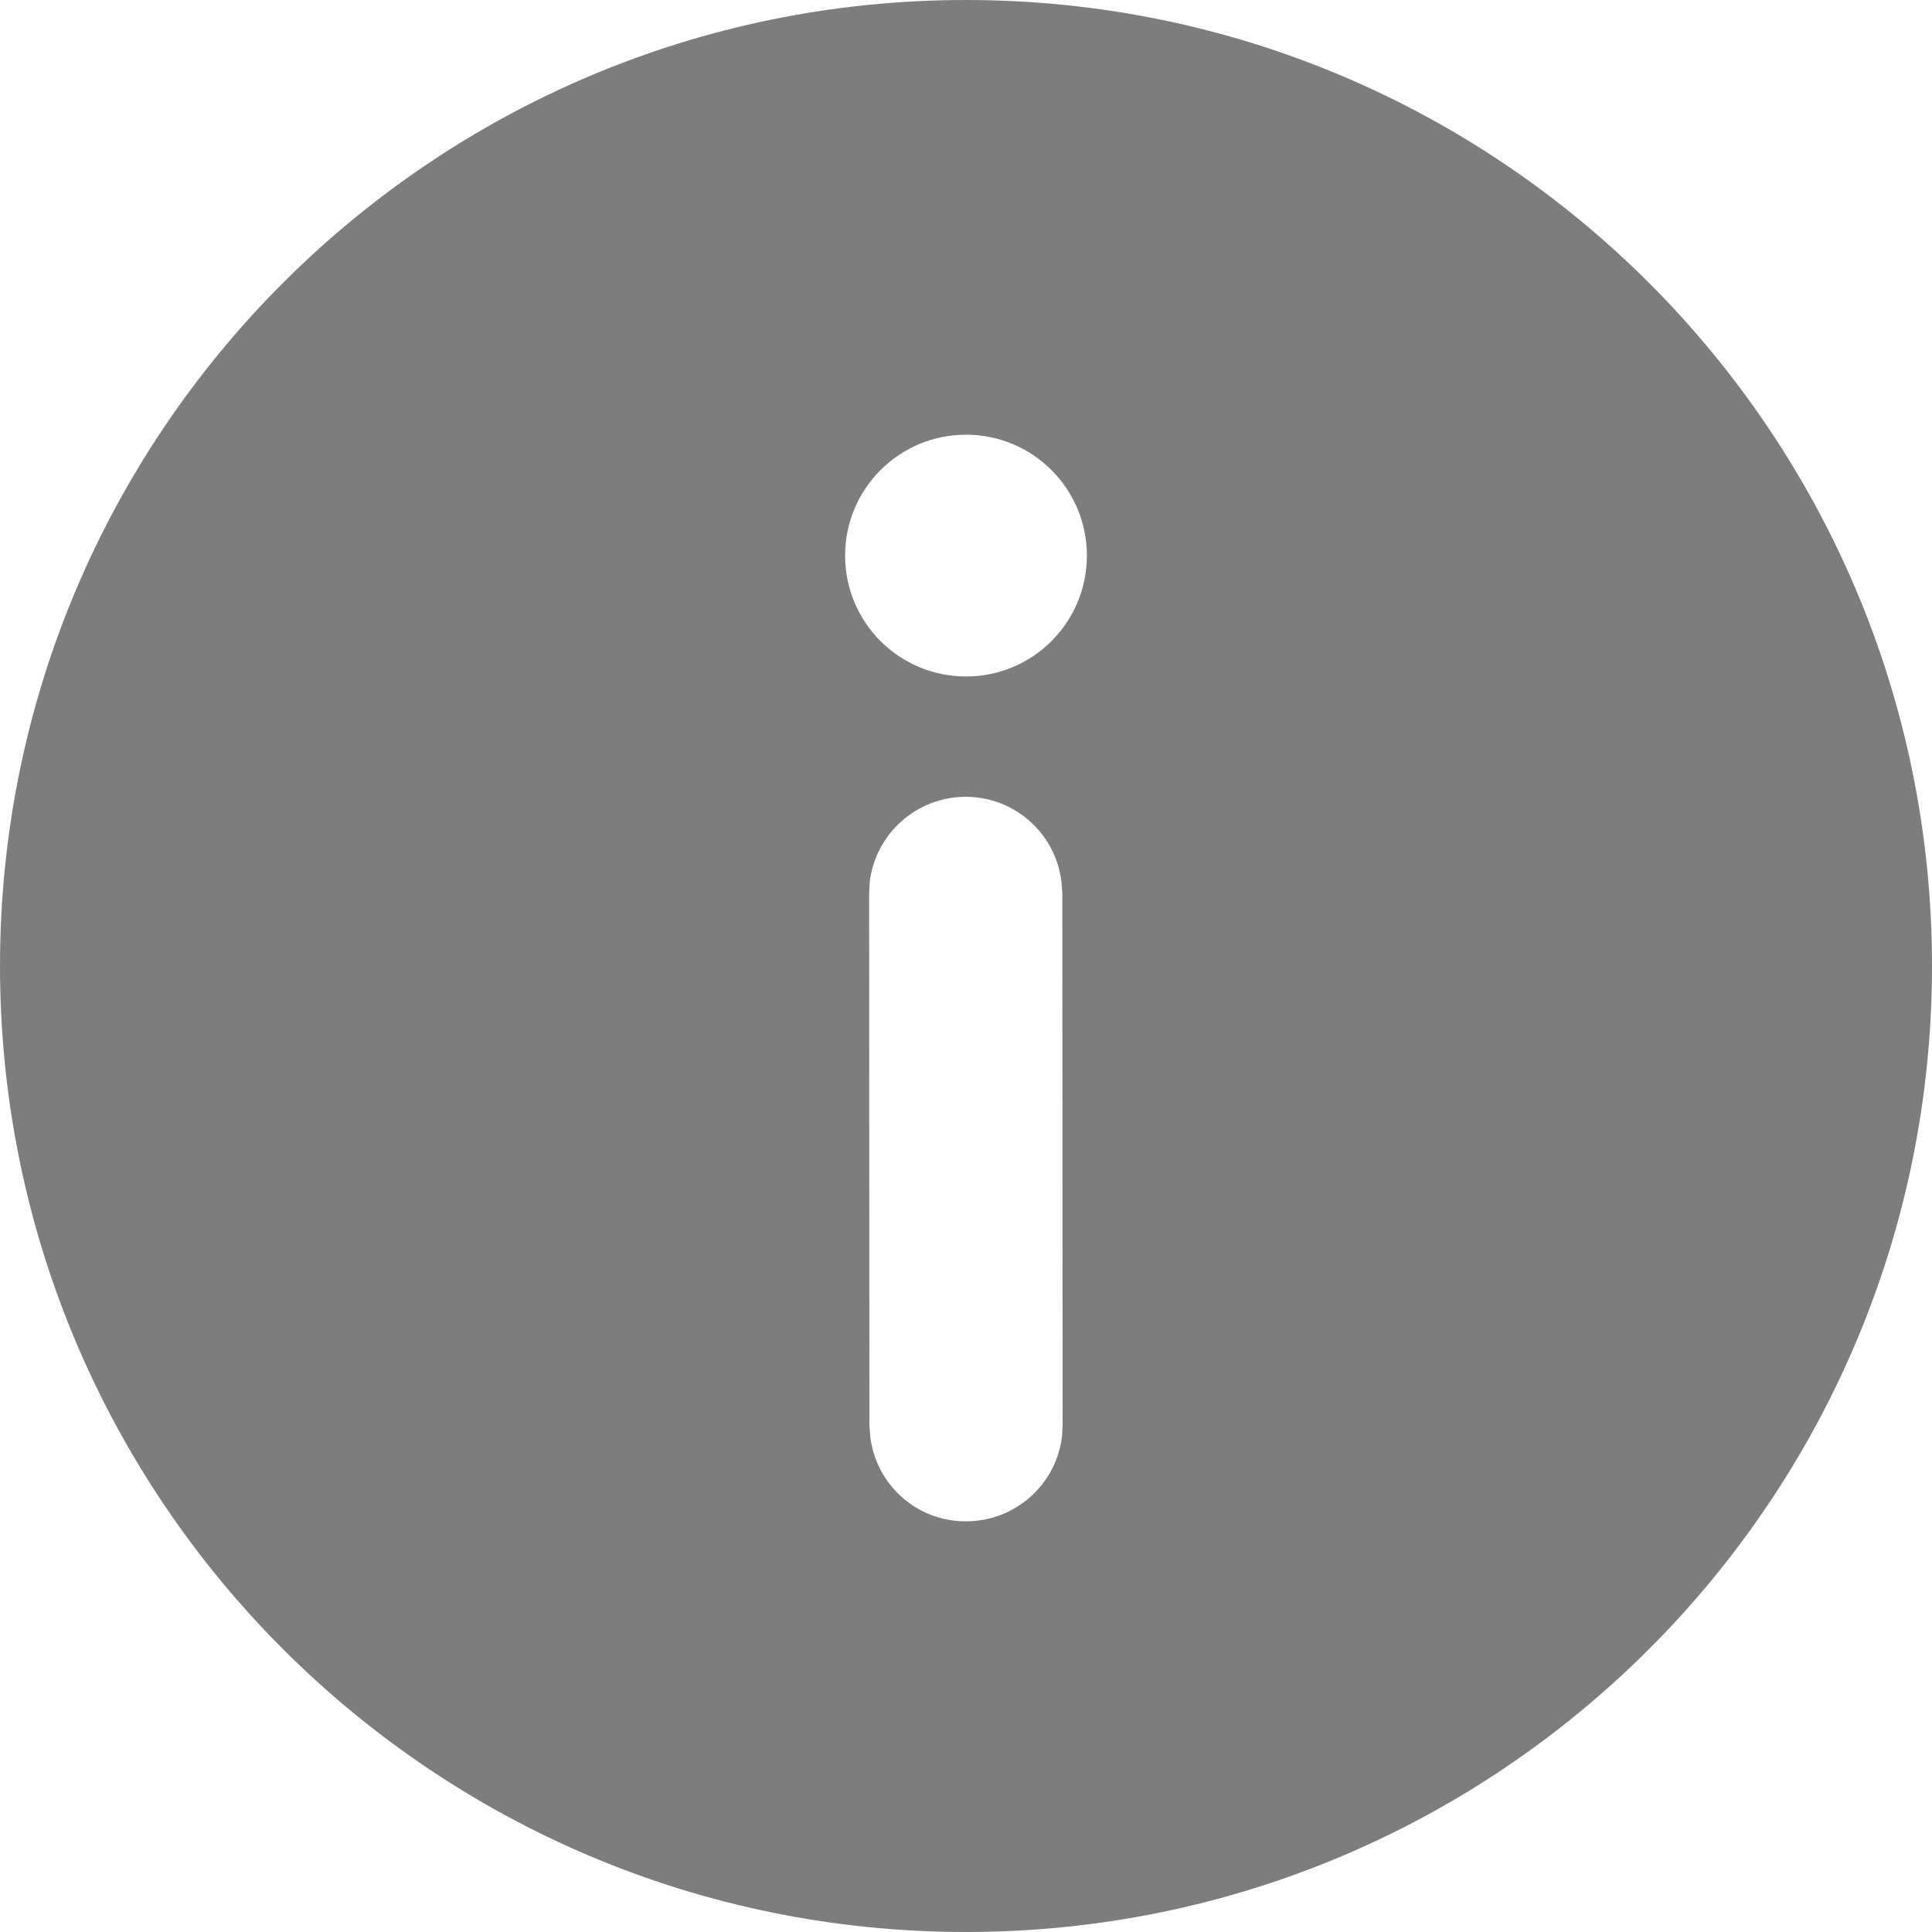 <svg width="7" height="7" viewBox="0 0 7 7" fill="none" xmlns="http://www.w3.org/2000/svg">
  <path d="M3.5 0C5.433 0 7 1.567 7 3.5C7 5.433 5.433 7 3.5 7C1.567 7 0 5.433 0 3.5C0 1.567 1.567 0 3.5 0ZM3.499 2.887C3.319 2.887 3.171 3.023 3.151 3.197L3.149 3.237L3.15 5.163L3.153 5.204C3.173 5.378 3.321 5.513 3.5 5.512C3.68 5.512 3.828 5.377 3.848 5.203L3.85 5.162L3.849 3.237L3.846 3.196C3.826 3.022 3.678 2.887 3.499 2.887ZM3.5 1.575C3.258 1.575 3.062 1.771 3.062 2.013C3.062 2.255 3.258 2.451 3.5 2.451C3.742 2.451 3.938 2.255 3.938 2.013C3.938 1.771 3.742 1.575 3.5 1.575Z" fill="#7D7D7D"/>
</svg>

